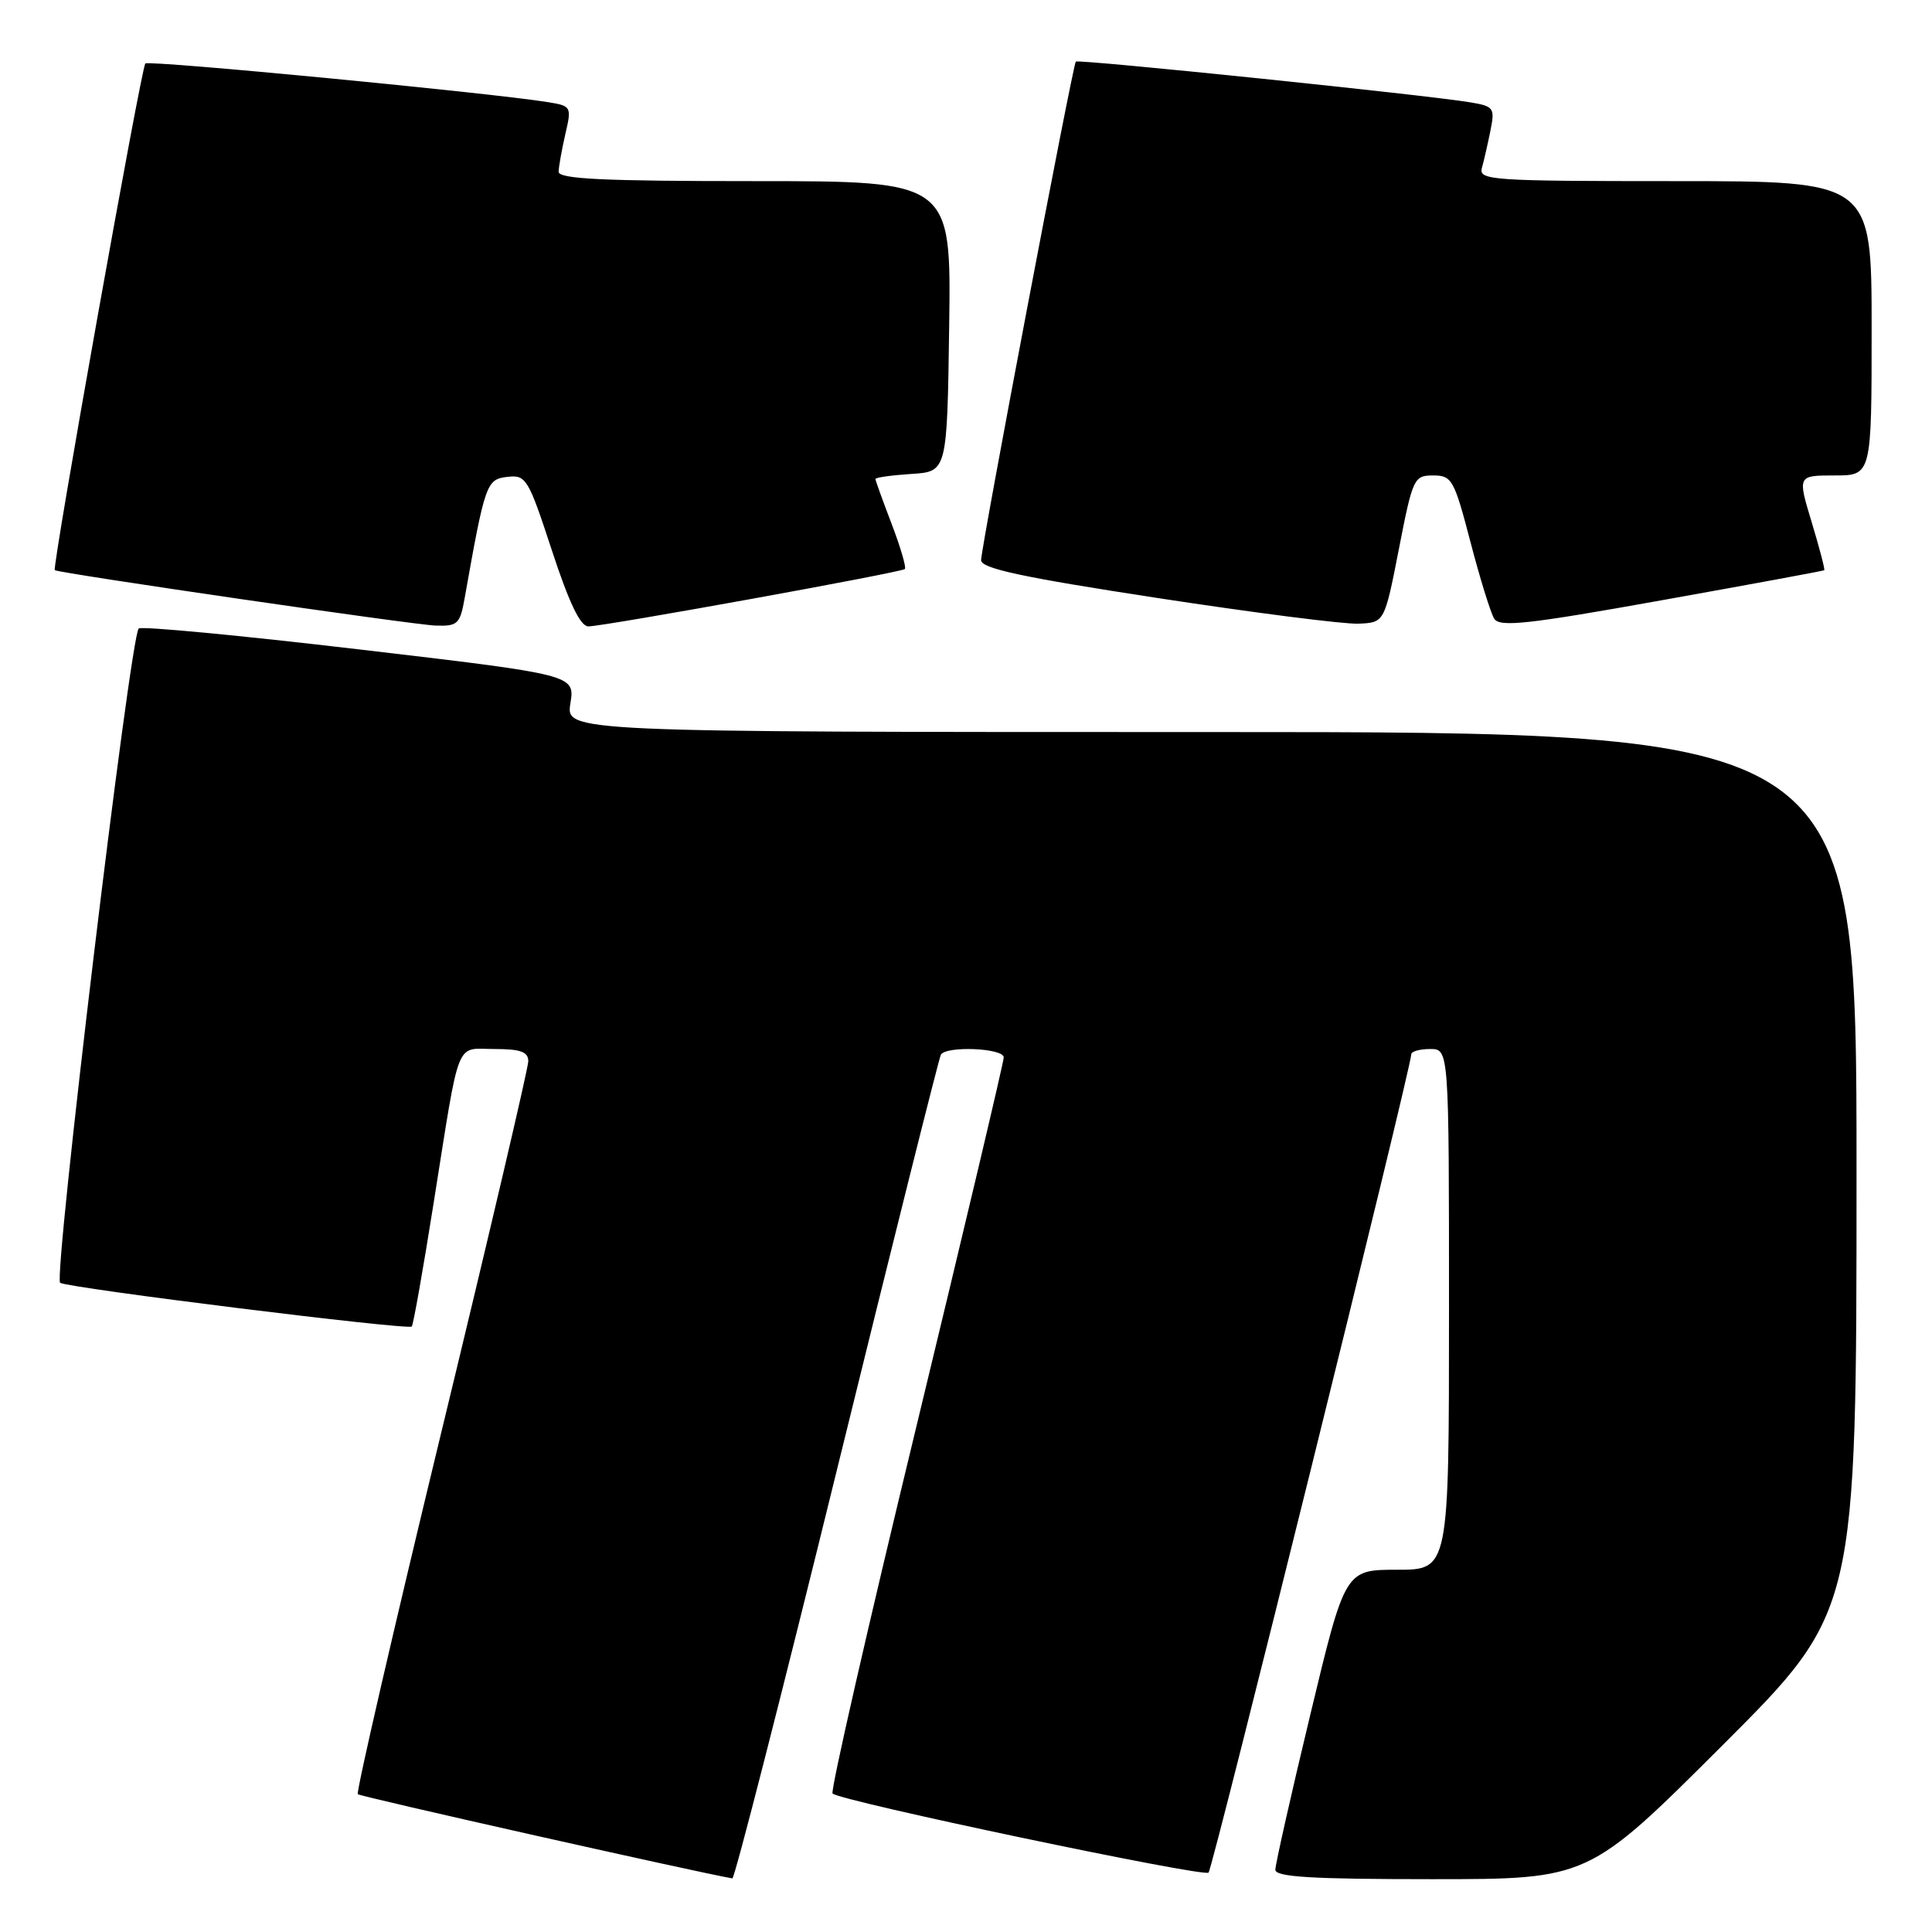 <?xml version="1.0" encoding="UTF-8" standalone="no"?>
<!DOCTYPE svg PUBLIC "-//W3C//DTD SVG 1.1//EN" "http://www.w3.org/Graphics/SVG/1.1/DTD/svg11.dtd" >
<svg xmlns="http://www.w3.org/2000/svg" xmlns:xlink="http://www.w3.org/1999/xlink" version="1.1" viewBox="0 0 256 256">
 <g >
 <path fill="currentColor"
d=" M 110.90 194.75 C 118.23 164.91 124.43 140.16 124.67 139.75 C 125.39 138.55 133.00 138.88 133.00 140.11 C 133.00 140.72 127.77 162.80 121.39 189.17 C 115.00 215.53 110.02 237.35 110.32 237.65 C 111.30 238.64 159.49 248.77 160.14 248.13 C 160.70 247.57 187.00 141.43 187.00 139.70 C 187.00 139.32 188.12 139.00 189.50 139.00 C 192.00 139.00 192.00 139.00 192.00 173.50 C 192.00 208.00 192.00 208.00 185.12 208.00 C 178.23 208.00 178.23 208.00 173.61 227.25 C 171.06 237.84 168.99 247.06 168.99 247.75 C 169.00 248.71 173.82 249.00 189.74 249.00 C 210.48 249.00 210.48 249.00 228.24 231.26 C 246.00 213.52 246.00 213.52 246.00 155.26 C 246.00 97.00 246.00 97.00 160.49 97.00 C 74.98 97.00 74.98 97.00 75.58 93.20 C 76.19 89.41 76.19 89.41 47.59 86.05 C 31.86 84.20 18.71 82.95 18.38 83.28 C 17.24 84.42 7.04 169.41 7.97 169.98 C 9.10 170.68 54.06 176.27 54.56 175.77 C 54.76 175.58 56.06 168.24 57.45 159.46 C 61.01 137.10 60.26 139.00 65.52 139.00 C 68.98 139.00 70.00 139.37 70.00 140.62 C 70.00 141.51 64.82 163.62 58.48 189.77 C 52.15 215.91 47.17 237.50 47.41 237.74 C 47.73 238.06 91.50 247.90 97.04 248.90 C 97.33 248.96 103.57 224.59 110.90 194.75 Z  M 61.57 79.25 C 64.27 64.05 64.46 63.51 67.21 63.19 C 69.71 62.90 69.99 63.36 73.13 72.94 C 75.41 79.89 76.90 83.00 77.96 83.00 C 79.99 83.00 119.38 75.86 119.90 75.40 C 120.11 75.20 119.33 72.52 118.15 69.43 C 116.97 66.35 116.00 63.66 116.00 63.47 C 116.00 63.27 118.14 62.97 120.75 62.80 C 125.50 62.50 125.50 62.50 125.77 43.25 C 126.04 24.00 126.04 24.00 100.02 24.00 C 79.86 24.00 74.01 23.72 74.02 22.75 C 74.04 22.06 74.44 19.82 74.91 17.77 C 75.76 14.14 75.70 14.04 72.64 13.54 C 64.91 12.29 19.72 7.95 19.26 8.41 C 18.71 8.96 6.87 75.24 7.26 75.55 C 7.79 75.95 54.73 82.79 57.70 82.89 C 60.65 82.99 60.96 82.70 61.57 79.25 Z  M 185.36 72.75 C 187.19 63.36 187.35 63.00 189.90 63.00 C 192.38 63.00 192.68 63.53 194.84 71.80 C 196.10 76.64 197.52 81.22 197.99 81.98 C 198.70 83.13 202.42 82.73 220.17 79.54 C 231.90 77.44 241.60 75.65 241.72 75.56 C 241.84 75.47 241.09 72.61 240.06 69.20 C 238.18 63.00 238.18 63.00 243.09 63.00 C 248.00 63.00 248.00 63.00 248.00 43.50 C 248.00 24.00 248.00 24.00 221.93 24.00 C 197.59 24.00 195.90 23.88 196.36 22.25 C 196.63 21.29 197.14 19.06 197.49 17.31 C 198.10 14.30 197.94 14.08 194.82 13.56 C 188.99 12.58 142.85 7.82 142.55 8.16 C 142.14 8.65 130.00 72.53 130.00 74.23 C 130.00 75.32 135.43 76.49 153.25 79.22 C 166.04 81.18 178.06 82.72 179.98 82.64 C 183.45 82.50 183.45 82.50 185.36 72.75 Z "/>
</g>
</svg>